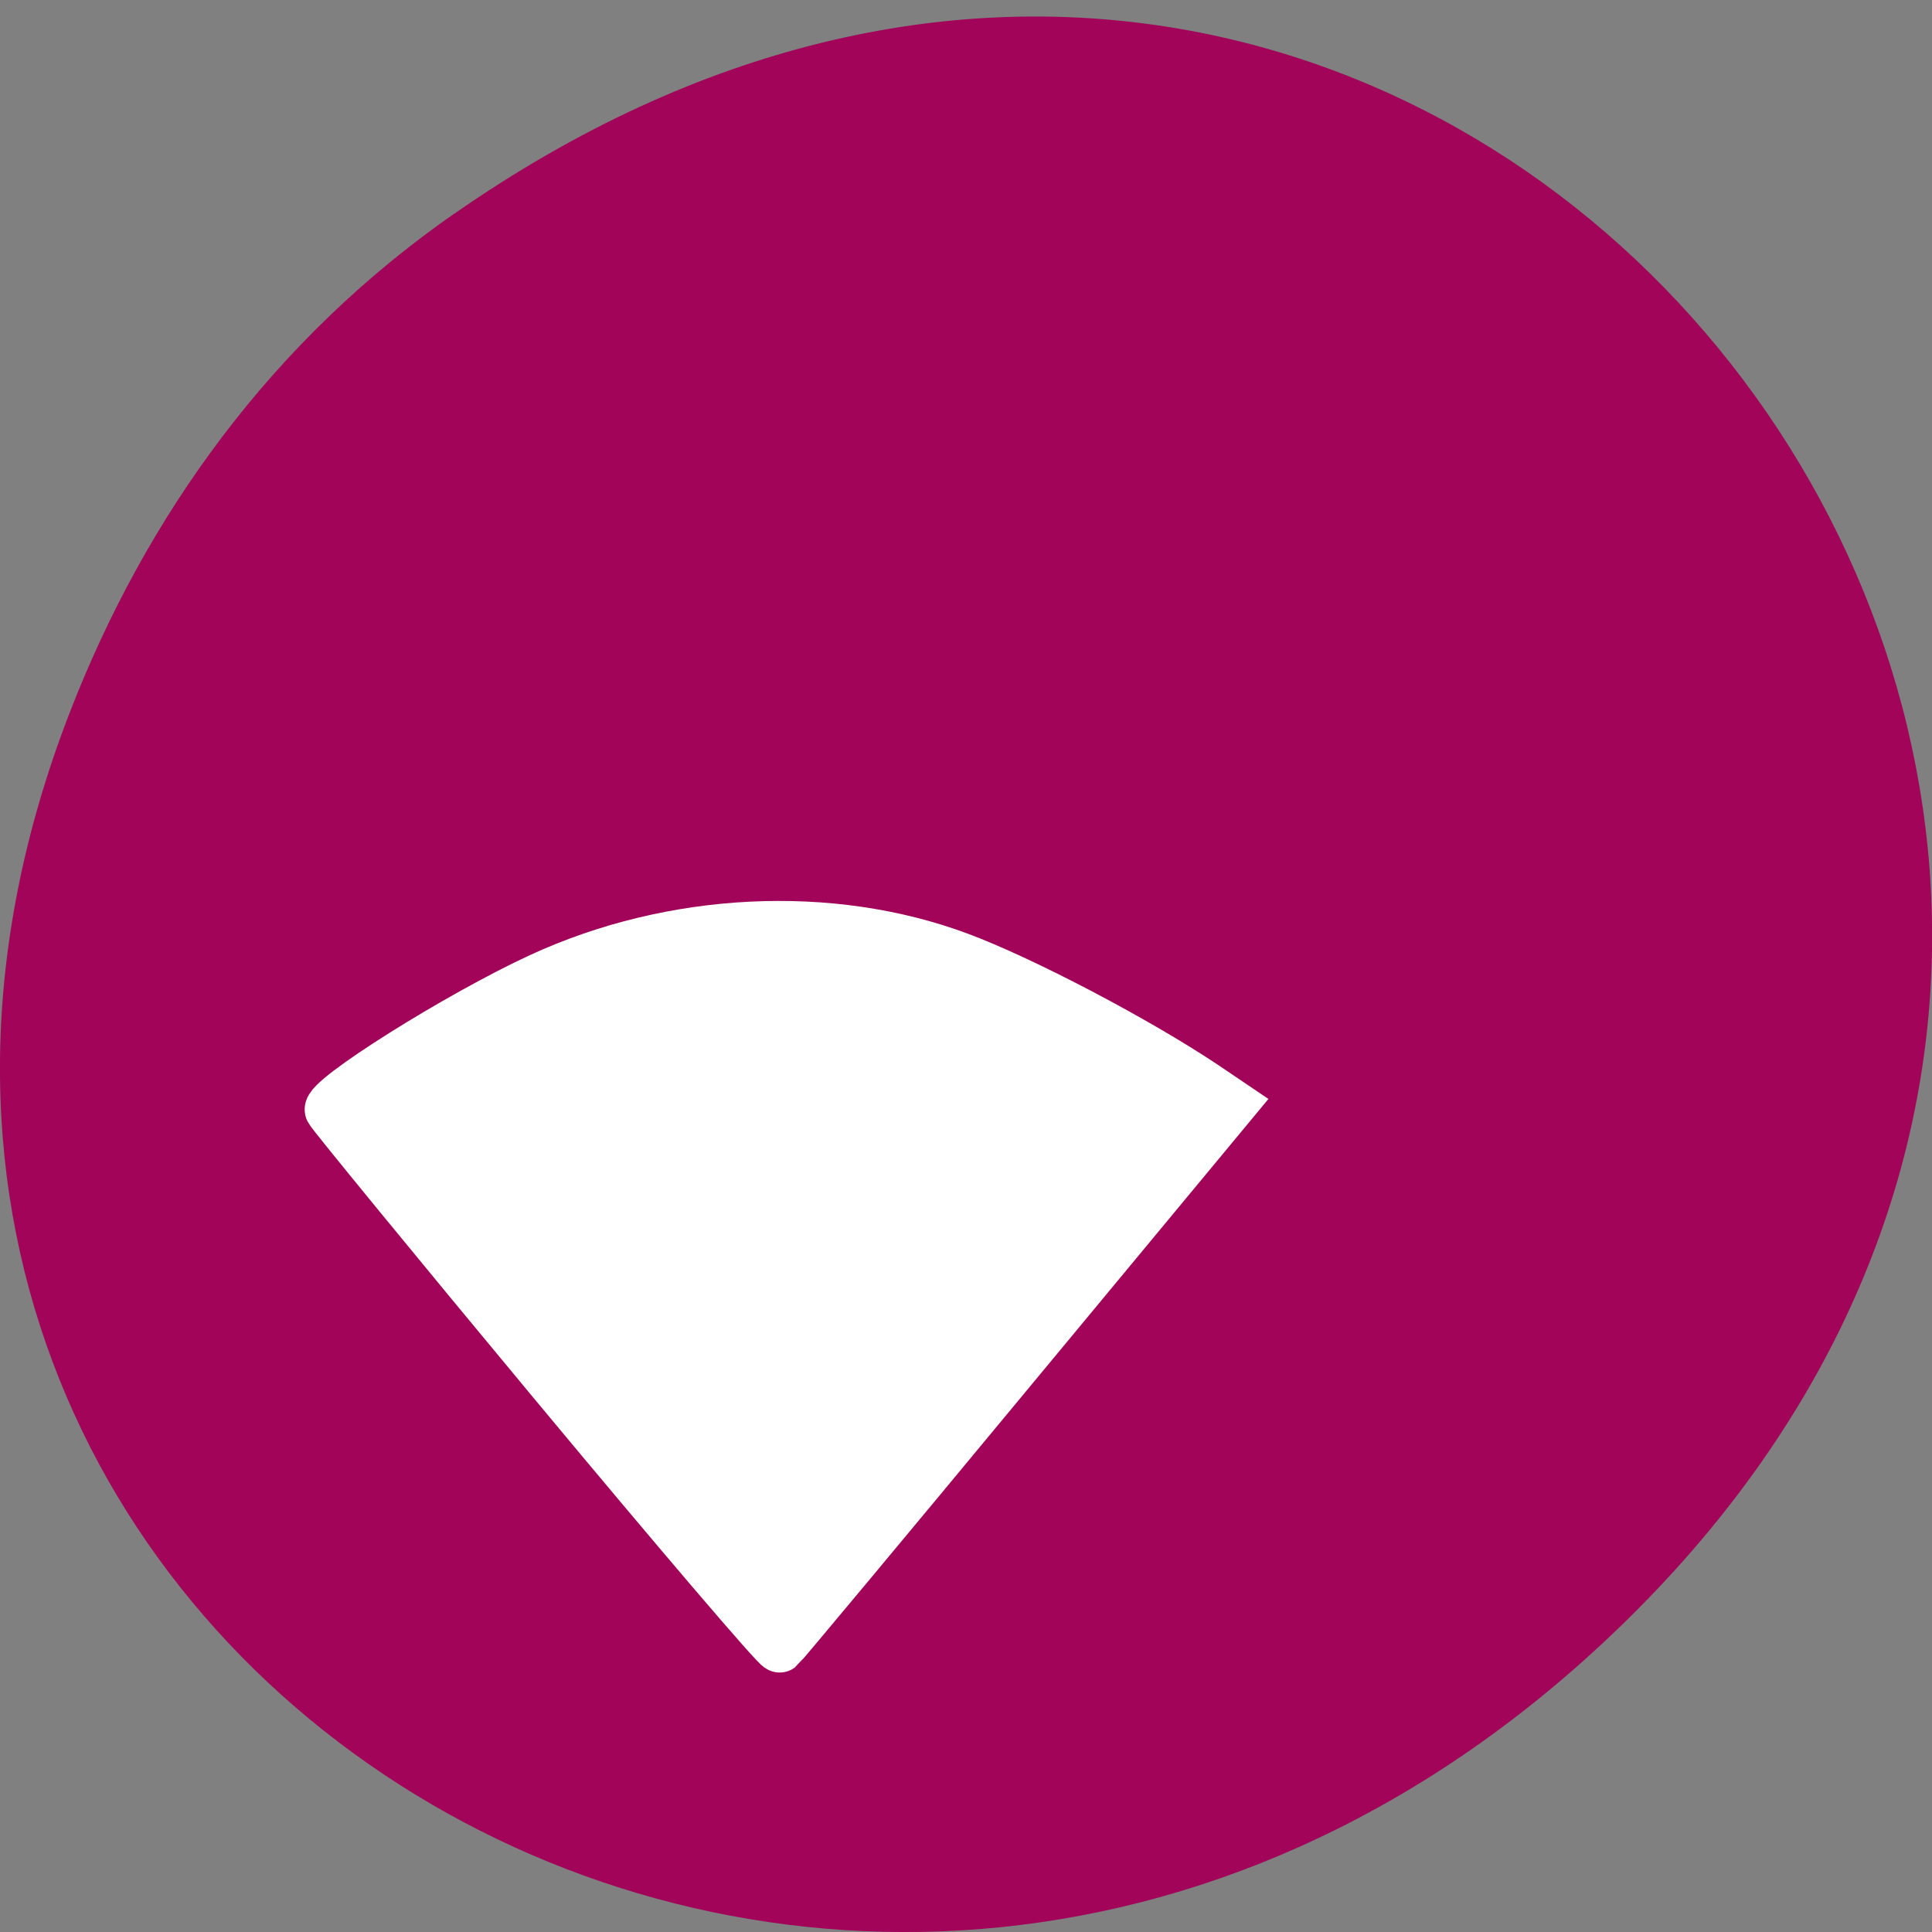 <svg xmlns="http://www.w3.org/2000/svg" viewBox="0 0 32 32"><rect x="0" y="0" width="32" height="32" fill="#808080" stroke="none"/><path d="m 7.52 3.543 c 16.367 -11.41 32.953 9.66 19.617 23.1 c -12.566 12.66 -32.09 0.922 -25.984 -14.836 c 1.273 -3.289 3.363 -6.172 6.367 -8.266" fill="#a10459"/><path d="m 73.59 978.79 c -16.09 -19.509 -29.531 -36.06 -29.875 -36.717 c -0.656 -1.418 17.09 -12.67 27.969 -17.713 c 17.438 -8.1 38.34 -9.14 55.38 -2.742 c 8.406 3.152 23.469 11.125 32.375 17.11 l 3.75 2.553 l -29.688 36.09 c -16.344 19.887 -29.938 36.31 -30.19 36.497 c -0.25 0.221 -13.625 -15.569 -29.719 -35.08" transform="matrix(0.125 0 0 0.124 0 -98.43)" fill="#fff" fill-rule="evenodd" stroke="#fff" stroke-width="6.656"/></svg>